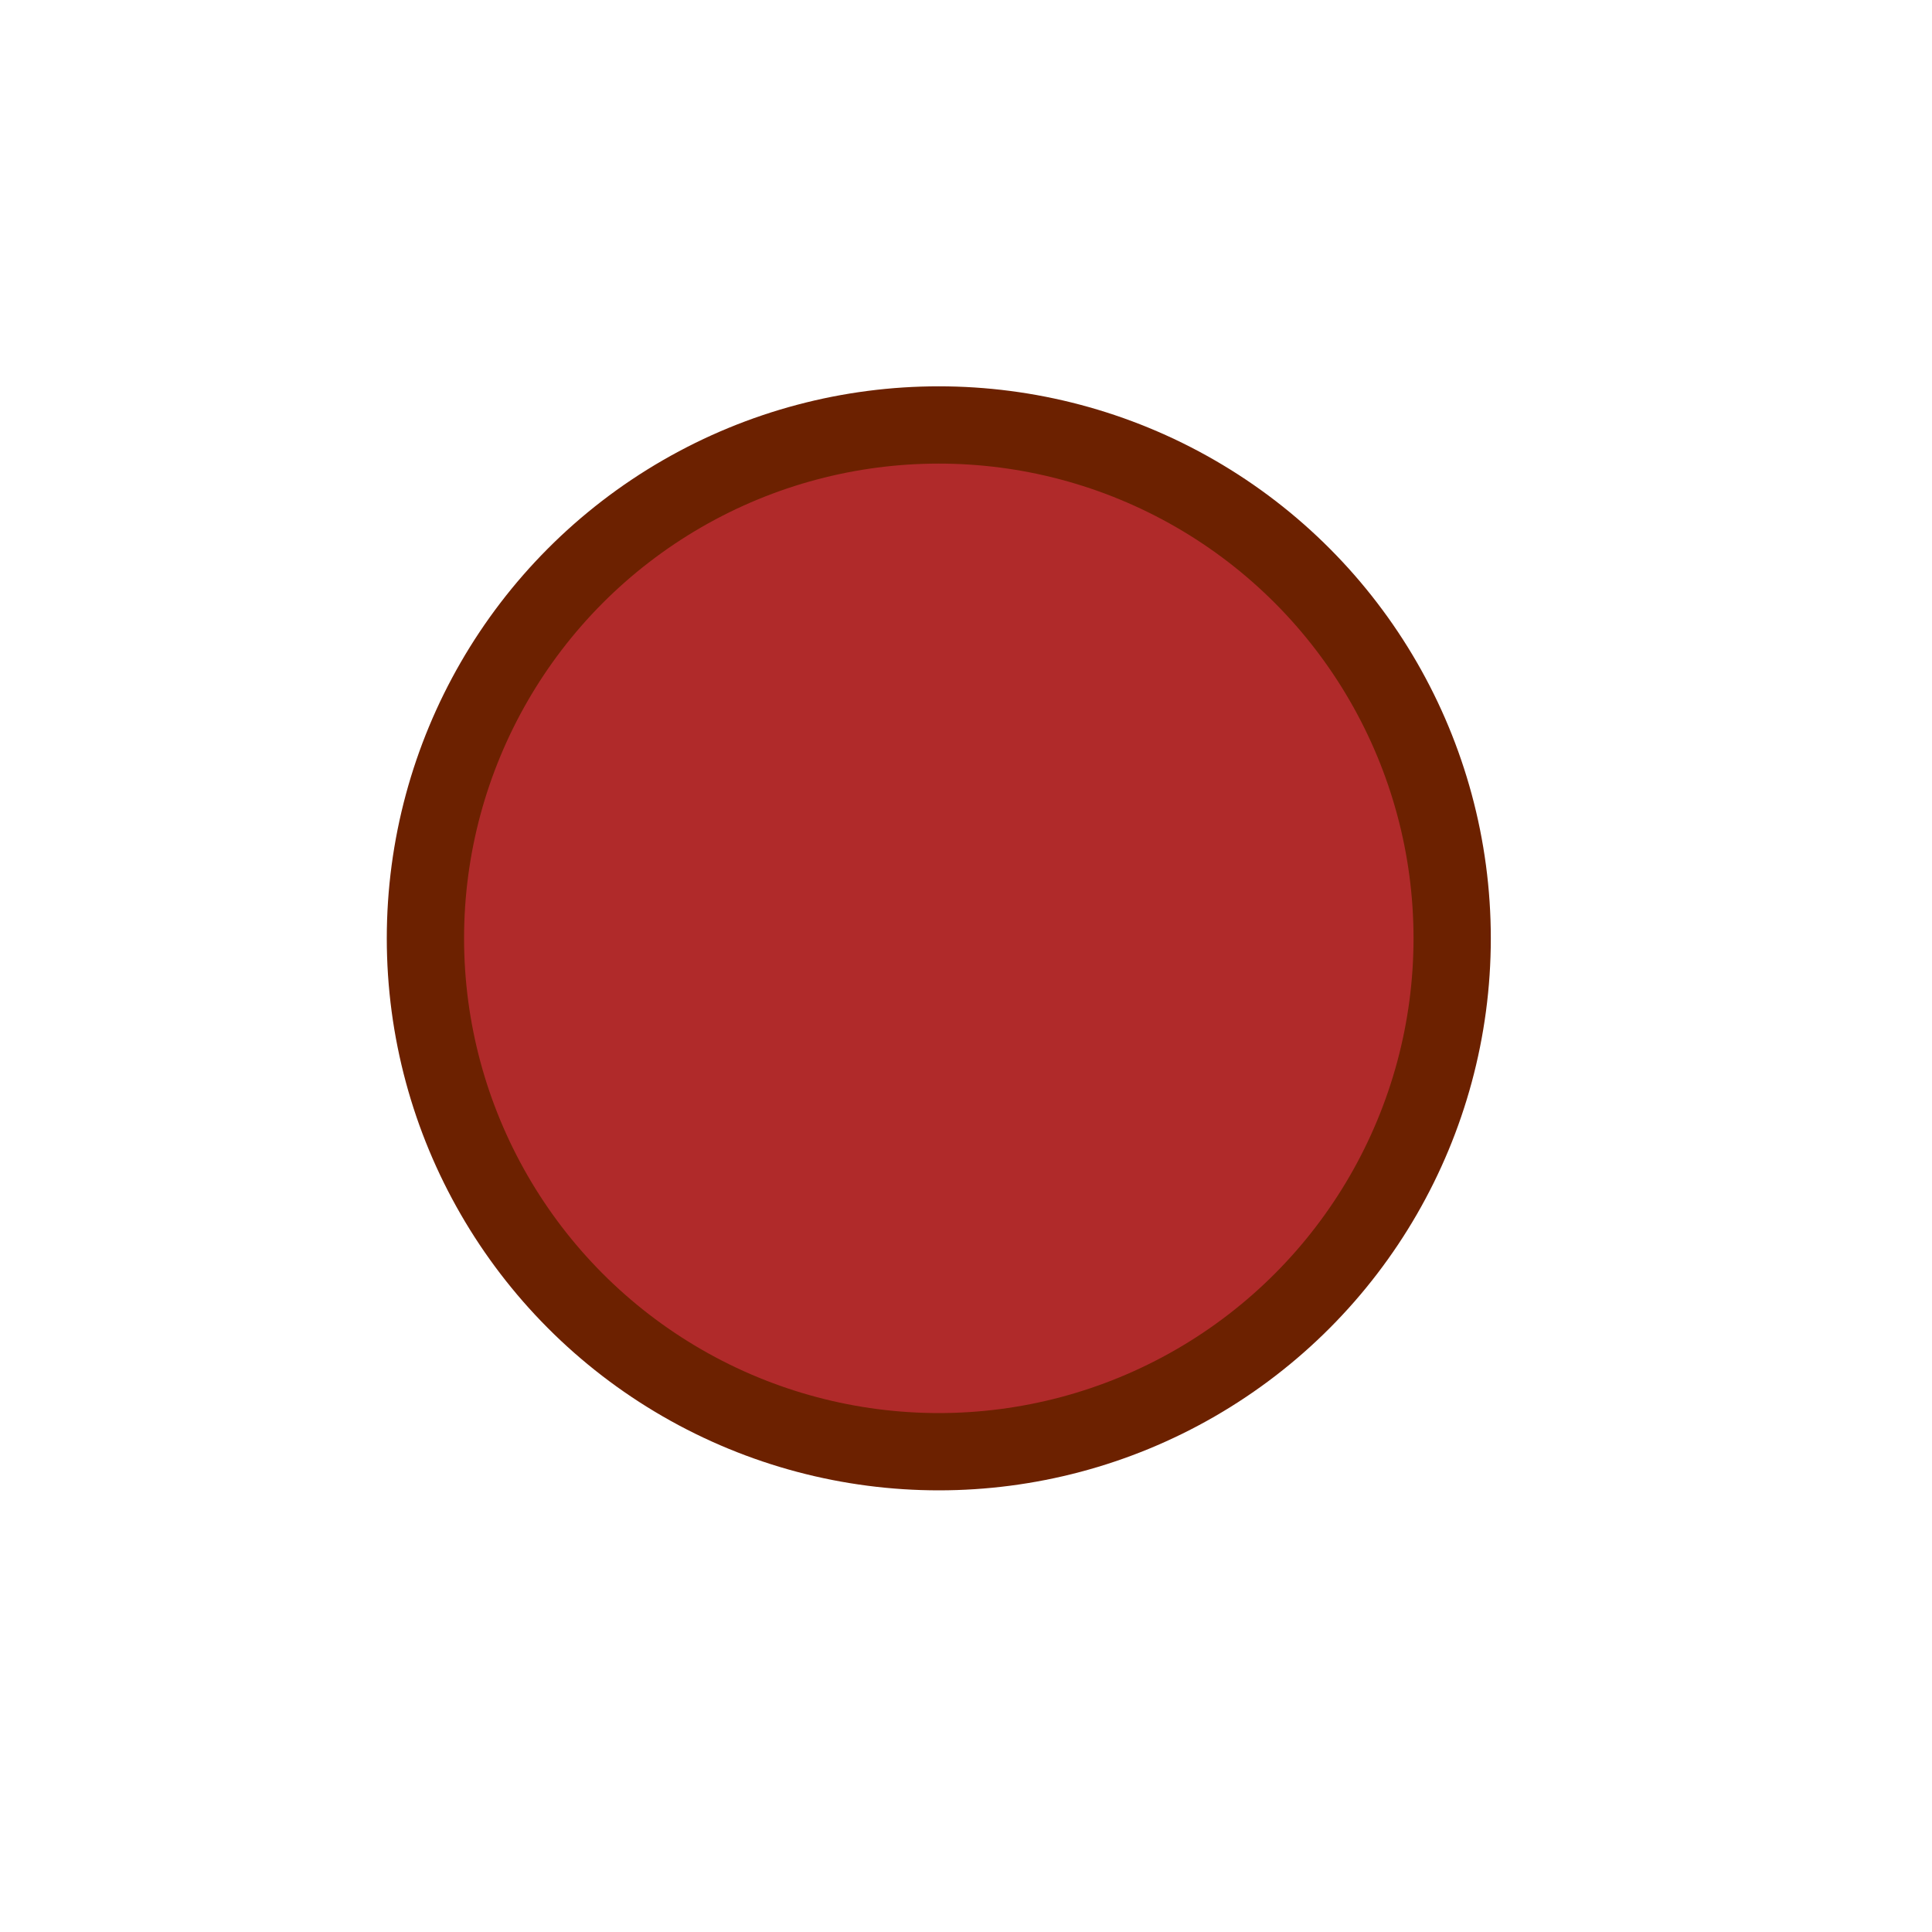 <svg width="25" height="25" viewBox="0 0 25 25" fill="none" xmlns="http://www.w3.org/2000/svg">
<g id="&#236;&#151;&#172;&#234;&#176;&#157;&#236;&#132;&#160;">
<circle id="Ellipse 251" cx="12.148" cy="12.142" r="6.643" fill="#B02A2A" stroke="#6C2100"/>
</g>
</svg>
